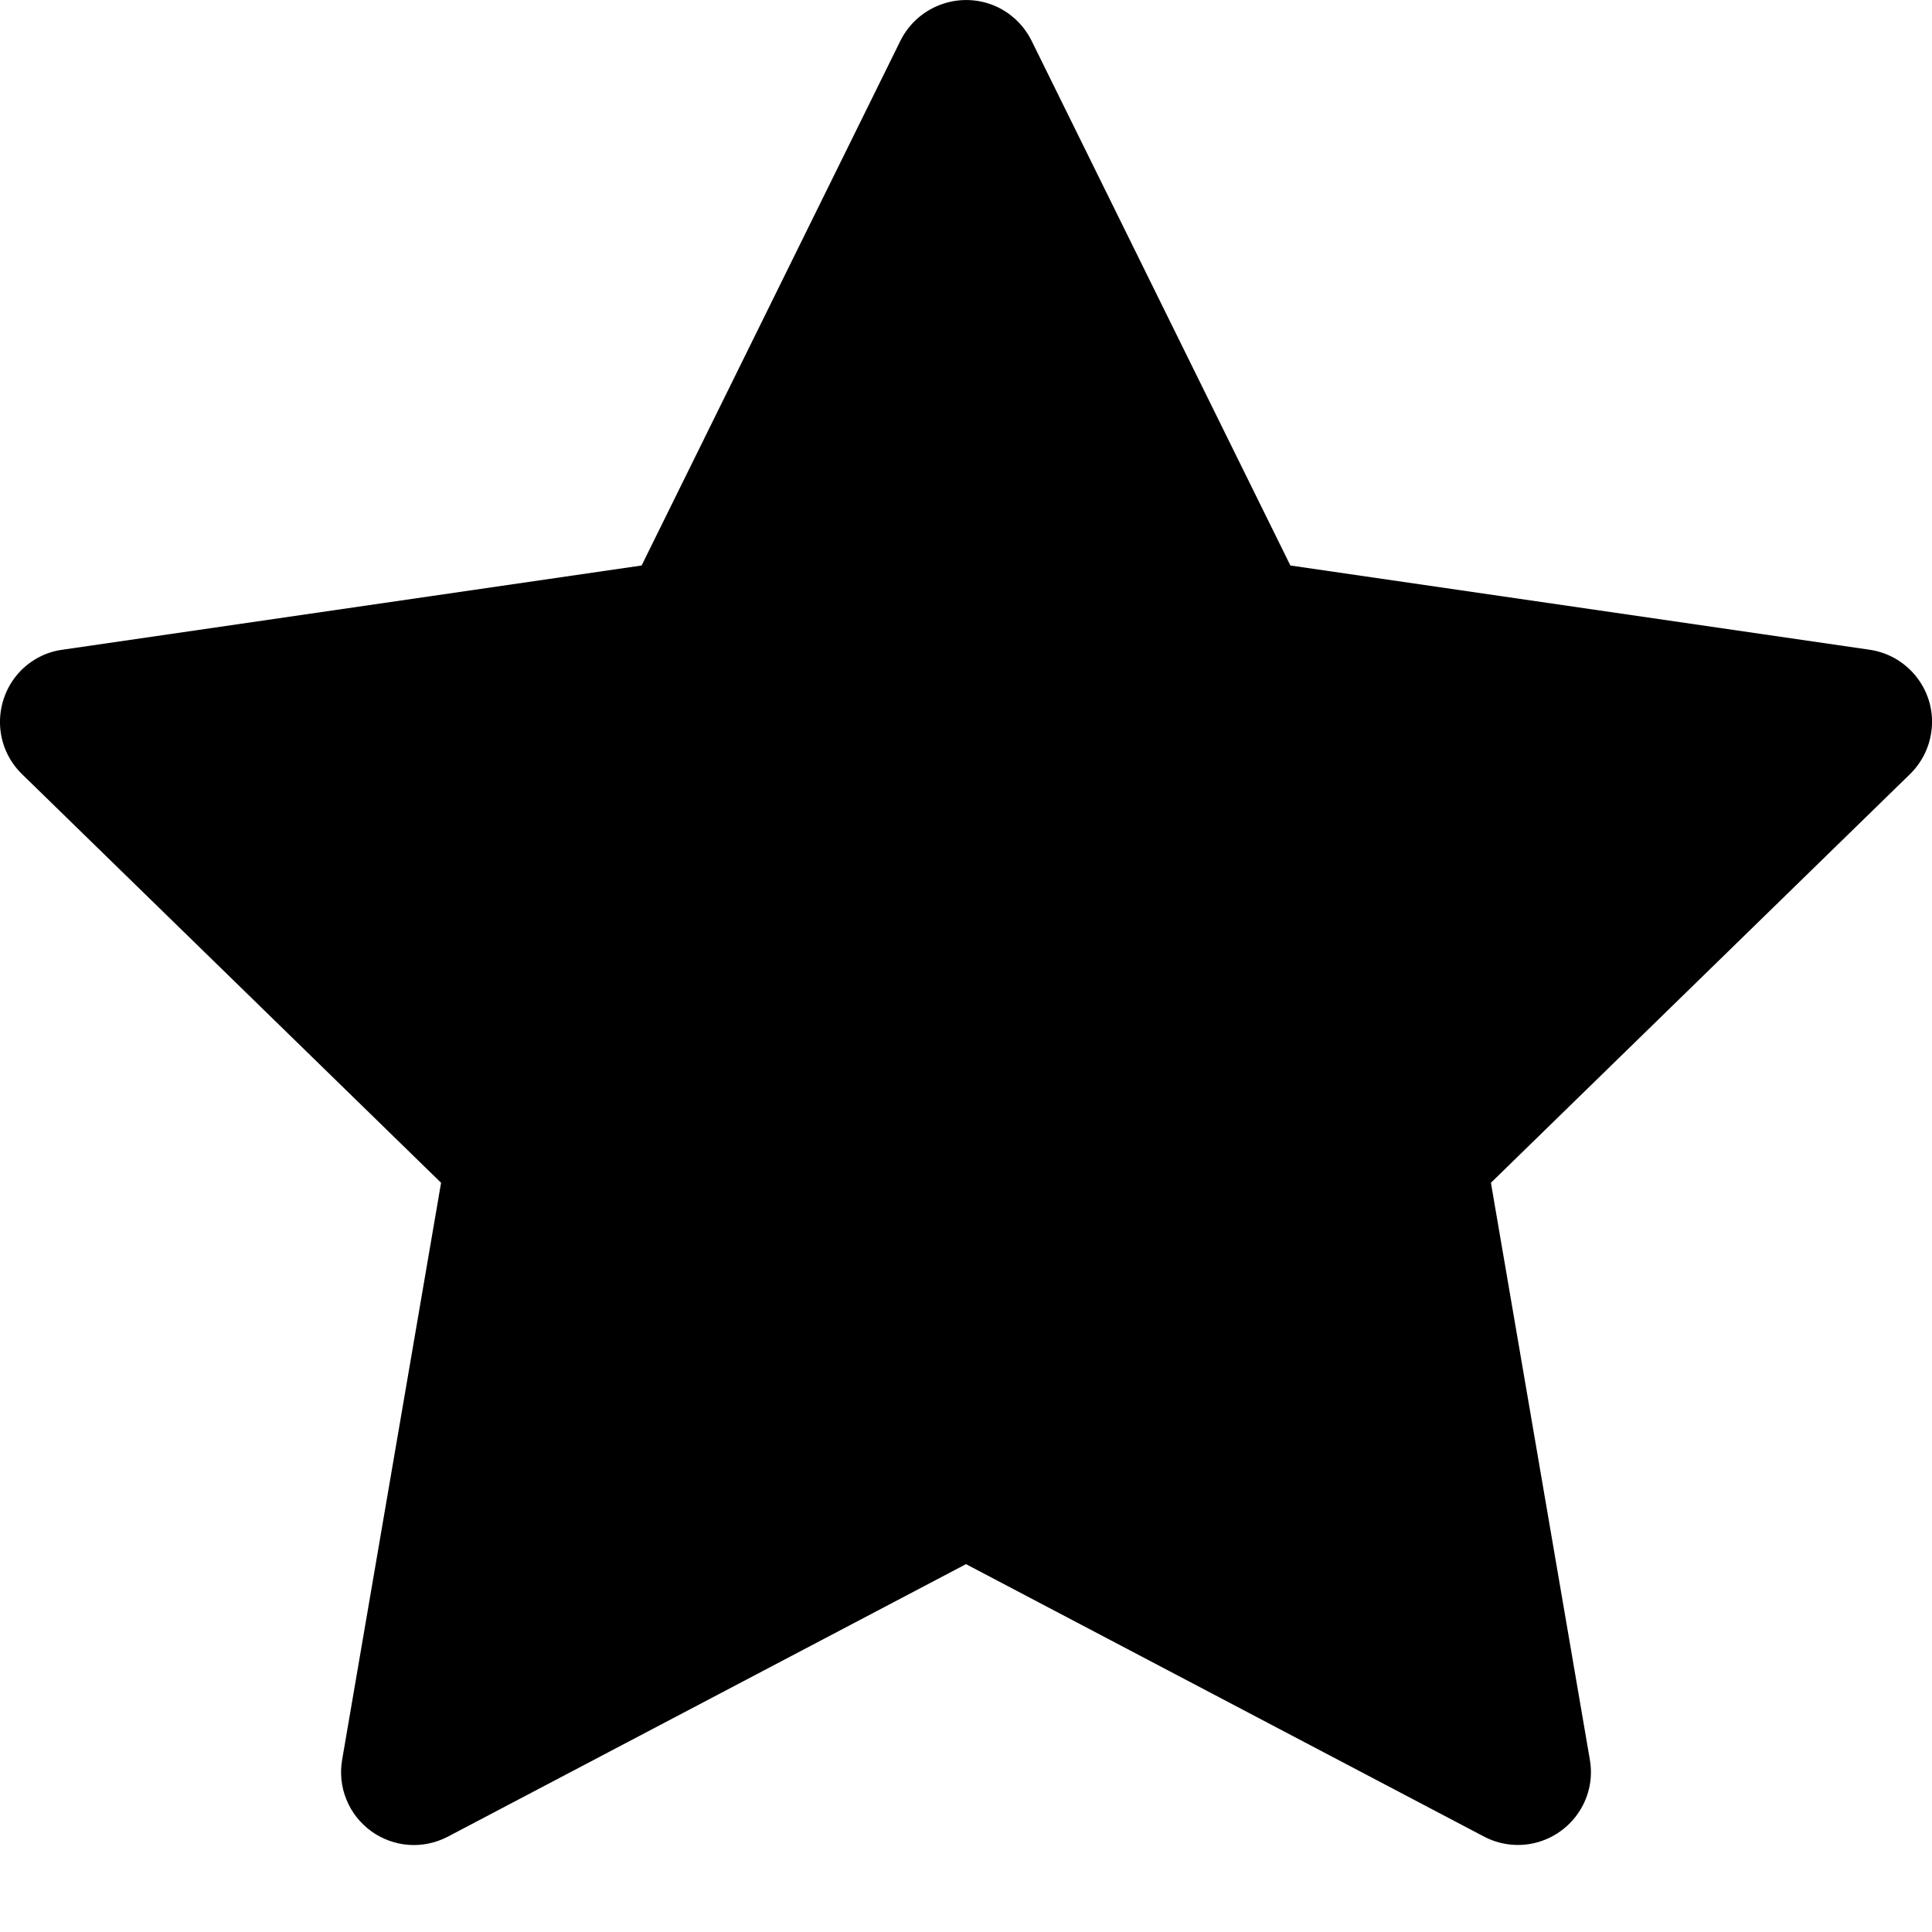<svg width="10" height="10" viewBox="0 0 10 10" fill="none" xmlns="http://www.w3.org/2000/svg">
<path d="M9.677 3.363L6.679 2.927L5.339 0.21C5.302 0.136 5.242 0.076 5.168 0.039C4.981 -0.053 4.754 0.024 4.661 0.21L3.321 2.927L0.323 3.363C0.24 3.374 0.165 3.413 0.107 3.472C0.037 3.544 -0.001 3.641 -8.88382e-05 3.741C0.001 3.842 0.042 3.937 0.114 4.007L2.283 6.122L1.771 9.108C1.759 9.177 1.766 9.249 1.793 9.314C1.819 9.38 1.864 9.436 1.921 9.478C1.978 9.519 2.045 9.544 2.116 9.549C2.186 9.554 2.256 9.539 2.319 9.506L5 8.096L7.681 9.506C7.755 9.545 7.84 9.558 7.921 9.544C8.126 9.508 8.265 9.313 8.229 9.108L7.717 6.122L9.886 4.007C9.945 3.949 9.984 3.874 9.996 3.791C10.027 3.585 9.883 3.393 9.677 3.363Z" fill="#000"/>
</svg>

